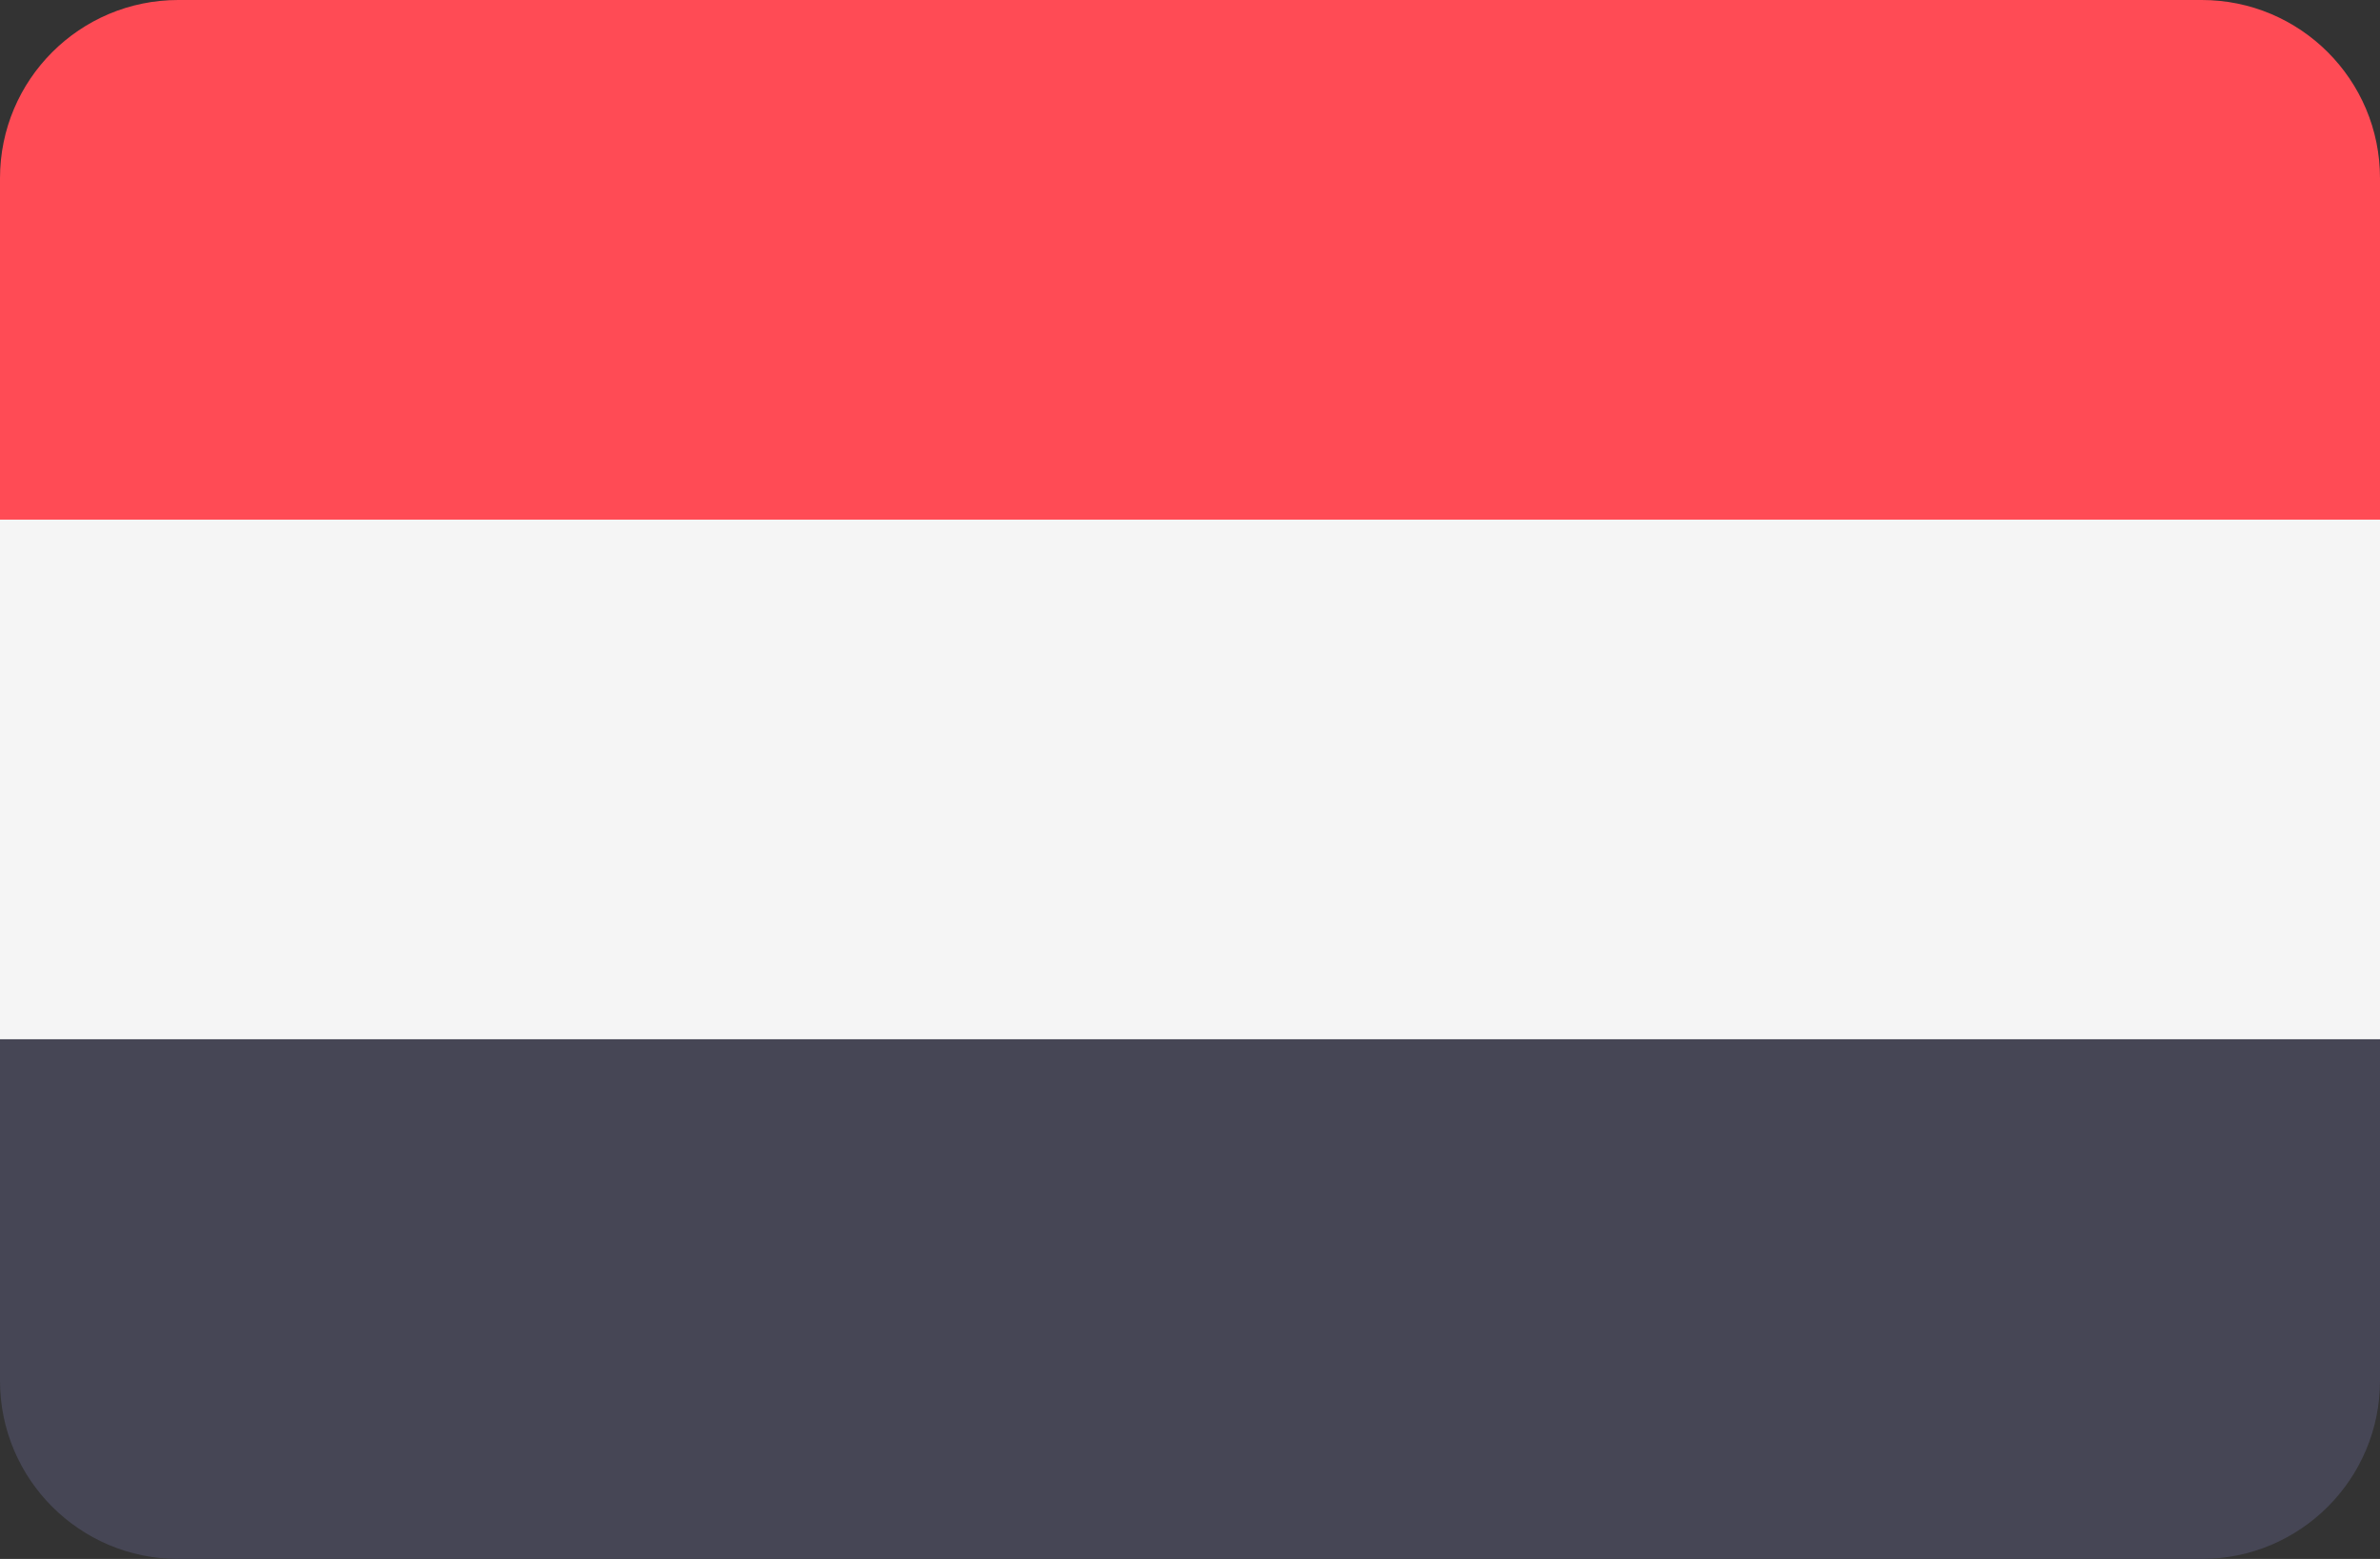 <?xml version="1.0" encoding="UTF-8" standalone="no"?>
<svg
   xmlns:dc="http://purl.org/dc/elements/1.1/"
   xmlns:cc="http://creativecommons.org/ns#"
   xmlns:rdf="http://www.w3.org/1999/02/22-rdf-syntax-ns#"
   xmlns:svg="http://www.w3.org/2000/svg"
   xmlns="http://www.w3.org/2000/svg"
   xmlns:sodipodi="http://sodipodi.sourceforge.net/DTD/sodipodi-0.dtd"
   xmlns:inkscape="http://www.inkscape.org/namespaces/inkscape"
   version="1.1"
   id="Layer_1"
   x="0px"
   y="0px"
   viewBox="0 0 512 335.45"
   xml:space="preserve"
   sodipodi:docname="ye.svg"
   width="512"
   height="335.45"
   inkscape:version="1.0.1 (c497b03c, 2020-09-10)"><rect x="0" y="0" width="512" height="335.45" fill="#333333" stroke="none"/><defs
   id="defs3313" /><sodipodi:namedview
   pagecolor="#ffffff"
   bordercolor="#666666"
   borderopacity="1"
   objecttolerance="10"
   gridtolerance="10"
   guidetolerance="10"
   inkscape:pageopacity="0"
   inkscape:pageshadow="2"
   inkscape:window-width="962"
   inkscape:window-height="709"
   id="namedview3311"
   showgrid="false"
   inkscape:zoom="1.0136719"
   inkscape:cx="256"
   inkscape:cy="256"
   inkscape:window-x="0"
   inkscape:window-y="23"
   inkscape:window-maximized="0"
   inkscape:current-layer="Layer_1" />
<path
   style="fill:#464655"
   d="m 0,297.103 c 0,21.177 17.167,38.345 38.345,38.345 h 435.31 c 21.177,0 38.345,-17.167 38.345,-38.345 V 223.632 H 0 Z"
   id="path3274" />
<path
   style="fill:#ff4b55"
   d="M 473.655,0 H 38.345 C 17.167,0 0,17.167 0,38.345 v 73.471 H 512 V 38.345 C 512,17.167 494.833,0 473.655,0 Z"
   id="path3276" />
<rect
   y="111.814"
   style="fill:#f5f5f5"
   width="512"
   height="111.81"
   id="rect3278"
   x="0" />
<g
   id="g3280"
   transform="translate(0,-88.276)">
</g>
<g
   id="g3282"
   transform="translate(0,-88.276)">
</g>
<g
   id="g3284"
   transform="translate(0,-88.276)">
</g>
<g
   id="g3286"
   transform="translate(0,-88.276)">
</g>
<g
   id="g3288"
   transform="translate(0,-88.276)">
</g>
<g
   id="g3290"
   transform="translate(0,-88.276)">
</g>
<g
   id="g3292"
   transform="translate(0,-88.276)">
</g>
<g
   id="g3294"
   transform="translate(0,-88.276)">
</g>
<g
   id="g3296"
   transform="translate(0,-88.276)">
</g>
<g
   id="g3298"
   transform="translate(0,-88.276)">
</g>
<g
   id="g3300"
   transform="translate(0,-88.276)">
</g>
<g
   id="g3302"
   transform="translate(0,-88.276)">
</g>
<g
   id="g3304"
   transform="translate(0,-88.276)">
</g>
<g
   id="g3306"
   transform="translate(0,-88.276)">
</g>
<g
   id="g3308"
   transform="translate(0,-88.276)">
</g>
</svg>
